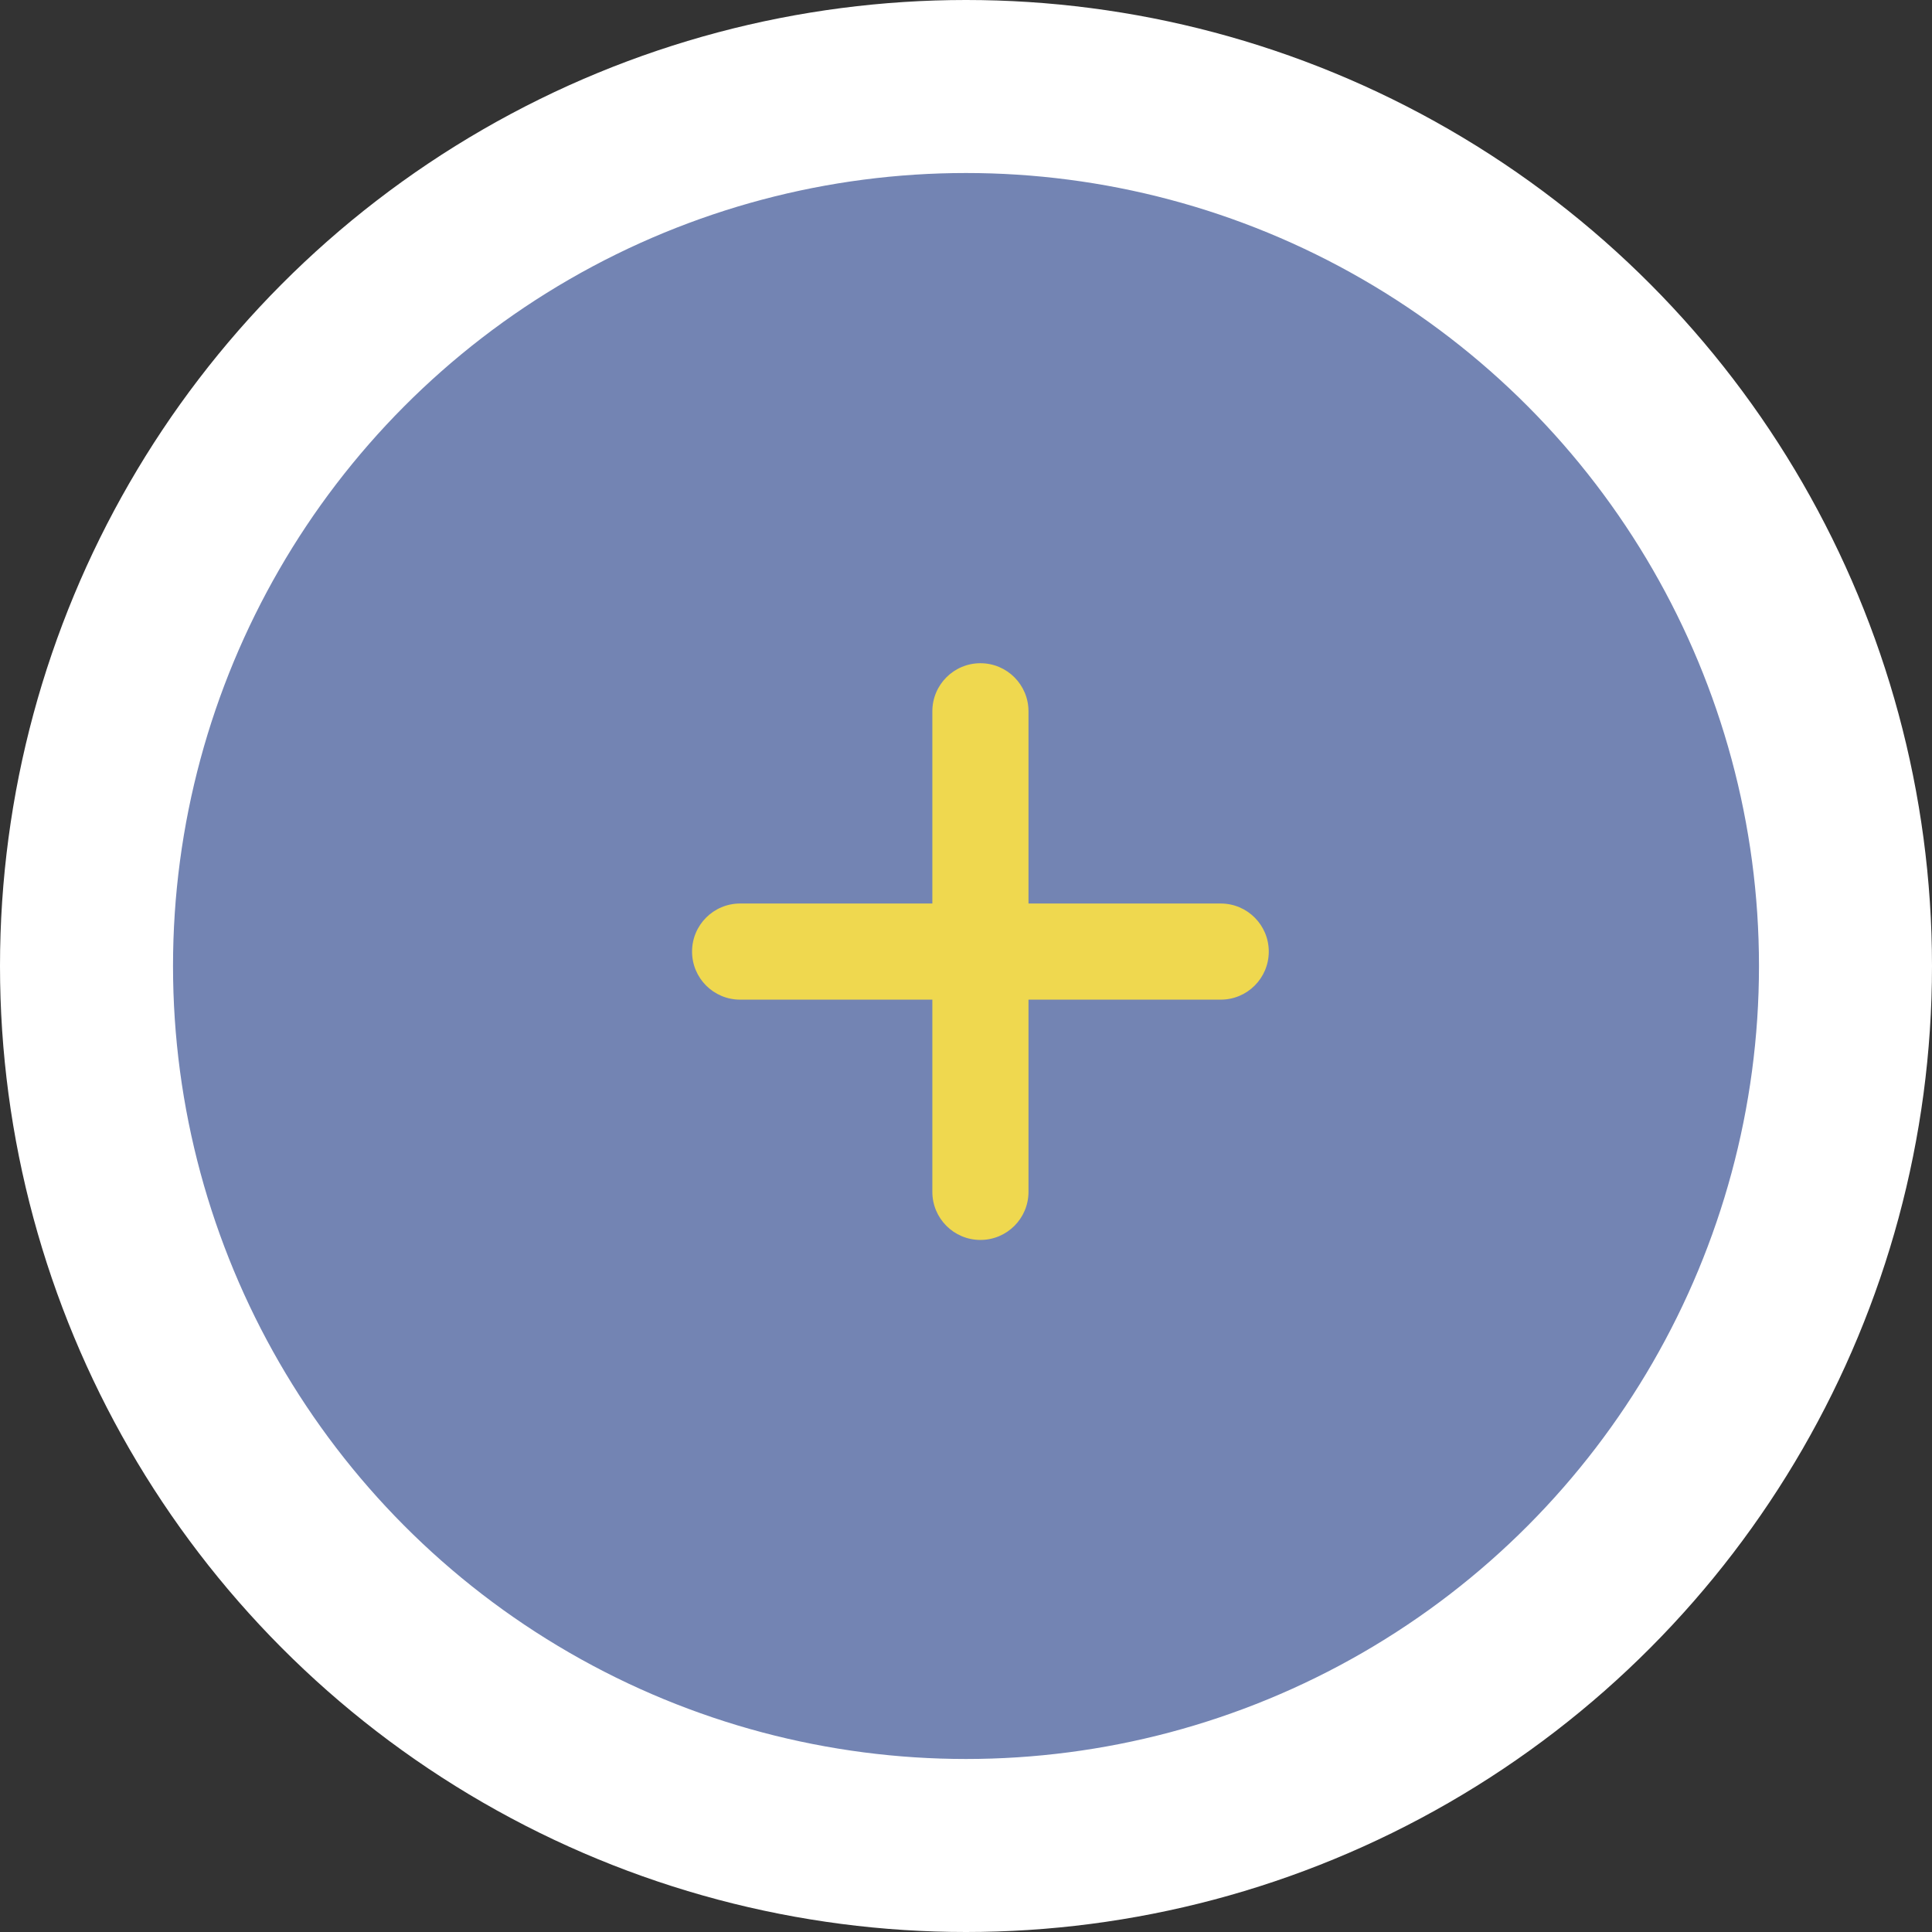 <svg width="67" height="67" viewBox="0 0 67 67" fill="none" xmlns="http://www.w3.org/2000/svg">
<rect x="0" y="0" width="67" height="67" fill="#333333" stroke="none"/>
<circle cx="33.5" cy="33.5" r="30.5" fill="#7384B3" stroke="white" stroke-width="6"/>
<path d="M34 23C33.079 23 32.333 23.746 32.333 24.667V31.333H25.667C24.746 31.333 24 32.079 24 33C24 33.921 24.746 34.667 25.667 34.667H32.333V41.333C32.333 42.254 33.079 43 34 43C34.921 43 35.667 42.254 35.667 41.333V34.667H42.333C43.254 34.667 44 33.921 44 33C44 32.079 43.254 31.333 42.333 31.333H35.667V24.667C35.667 23.746 34.921 23 34 23Z" fill="#EFD84F"/>
</svg>
